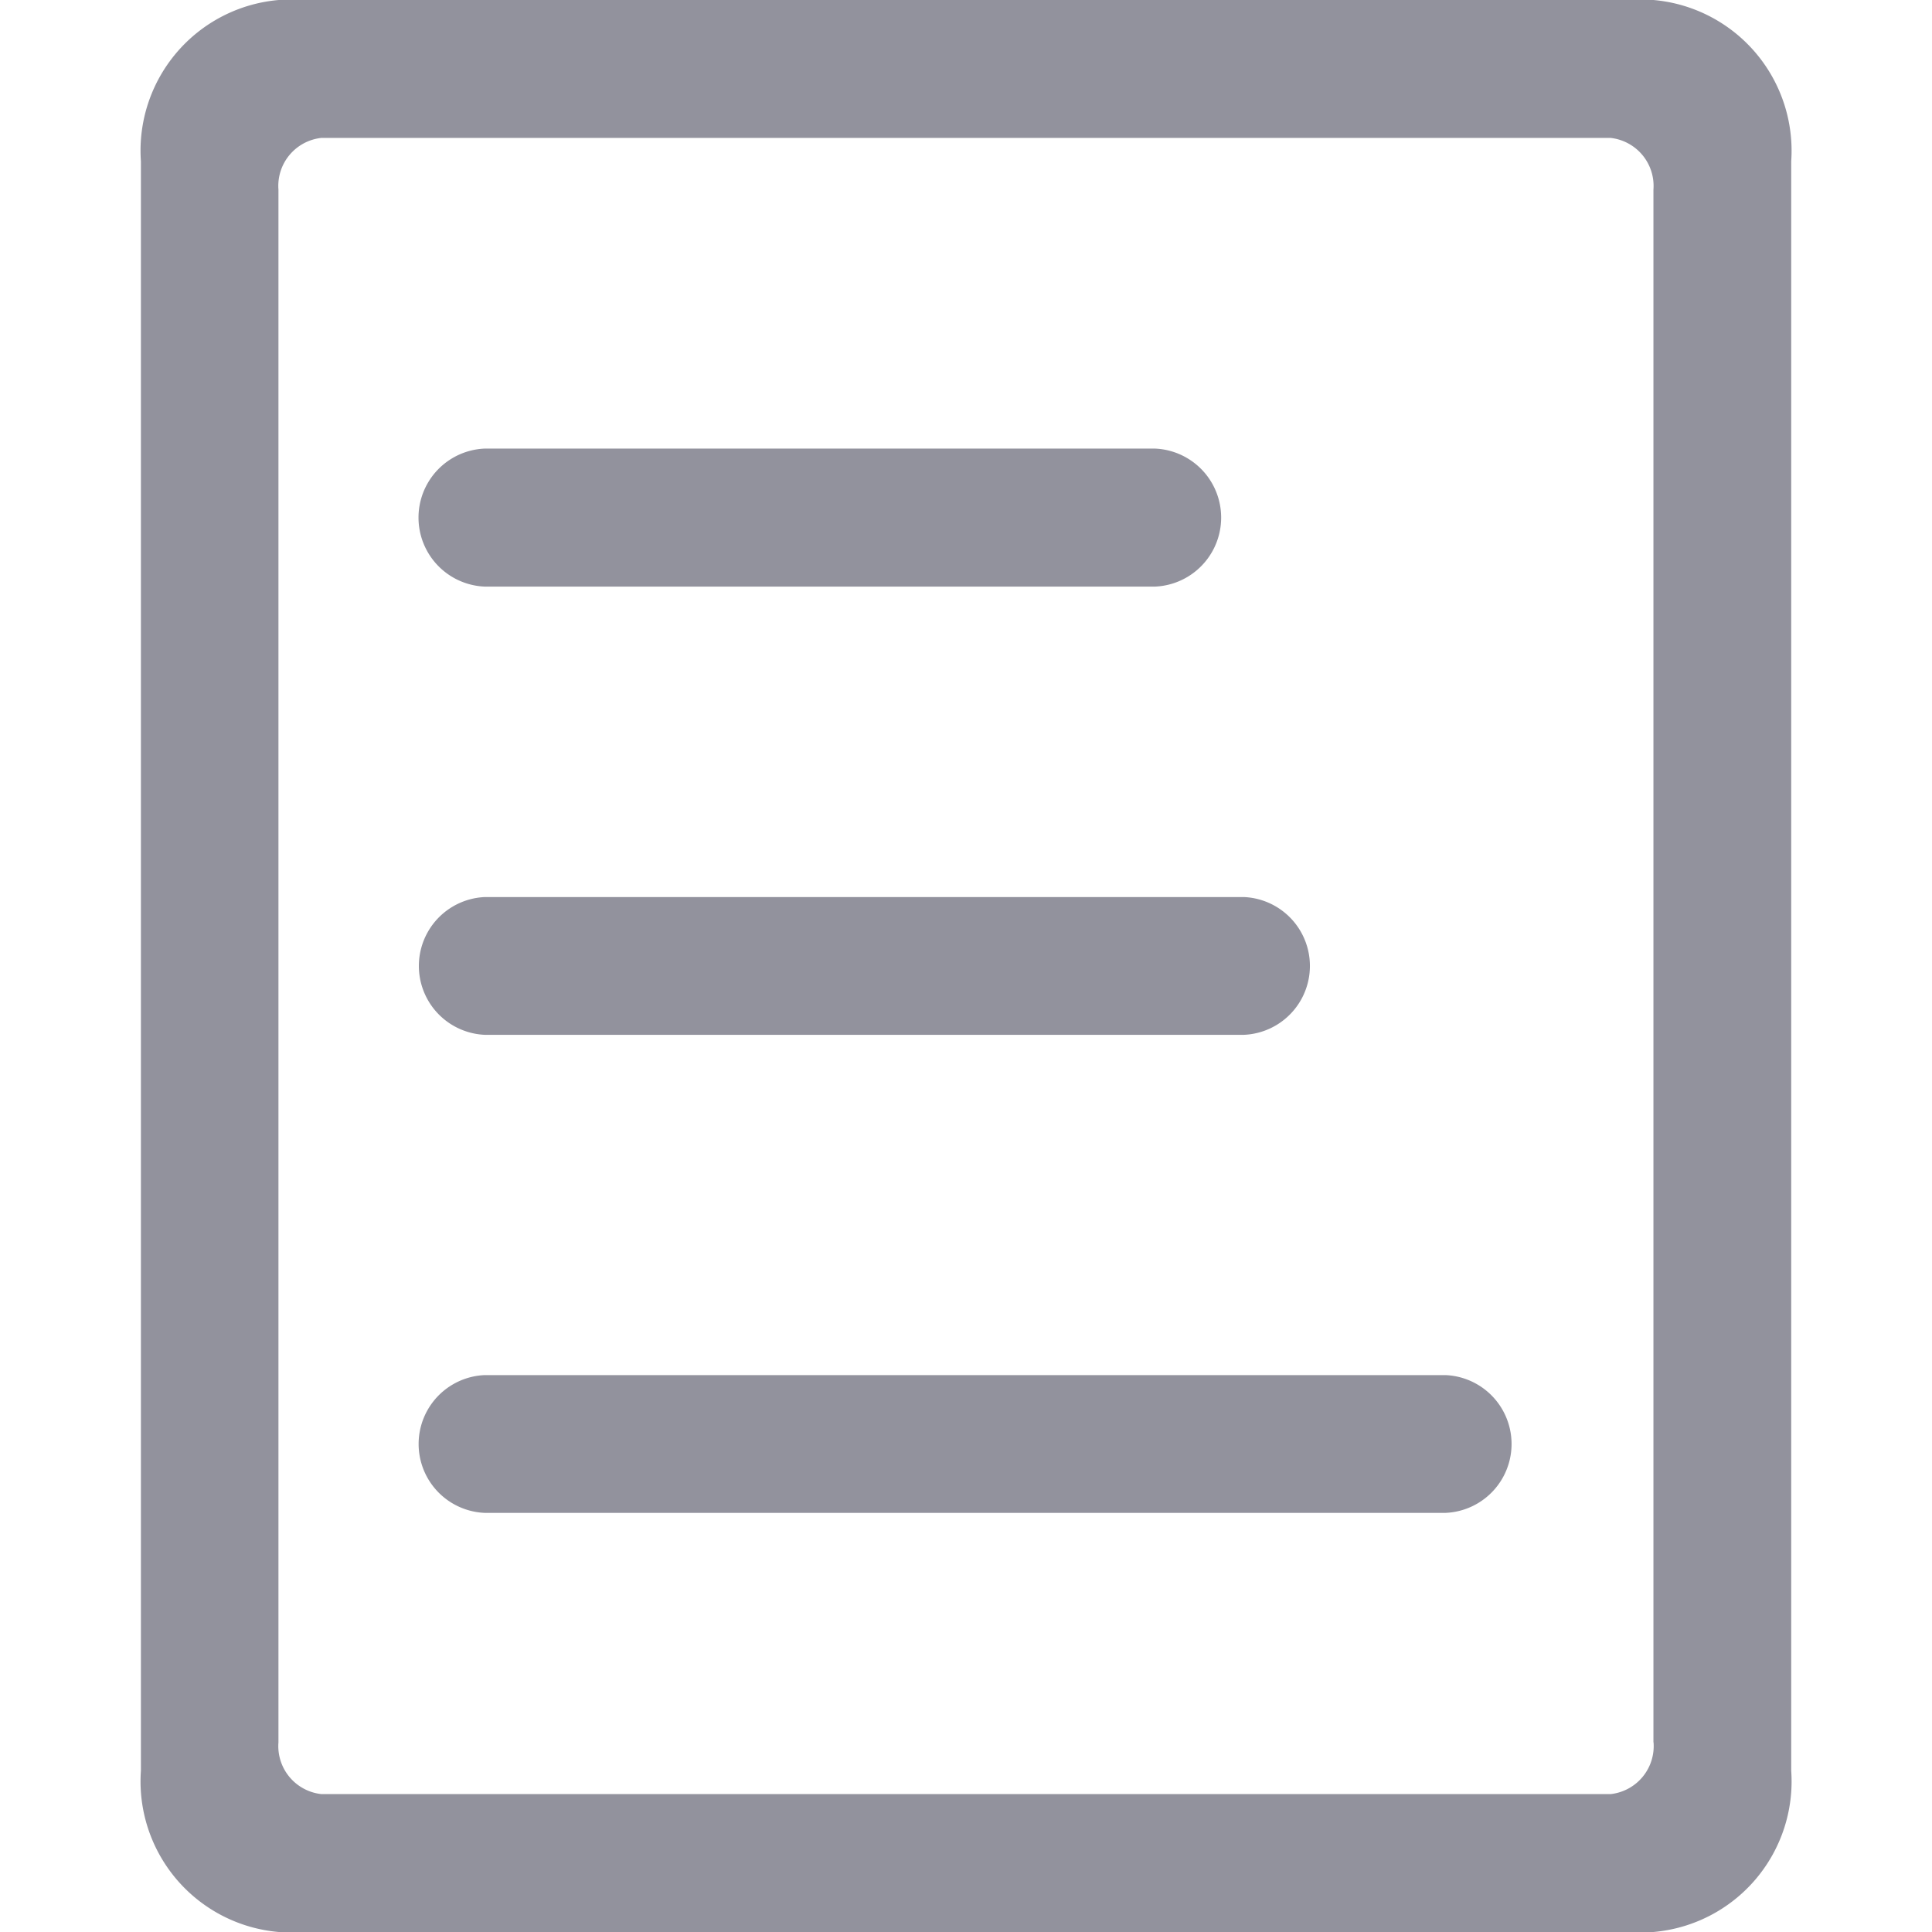 <?xml version="1.0" standalone="no"?><!DOCTYPE svg PUBLIC "-//W3C//DTD SVG 1.1//EN" "http://www.w3.org/Graphics/SVG/1.1/DTD/svg11.dtd"><svg t="1593408551917" class="icon" viewBox="0 0 1024 1024" version="1.1" xmlns="http://www.w3.org/2000/svg" p-id="2954" xmlns:xlink="http://www.w3.org/1999/xlink" width="48" height="48"><defs><style type="text/css"></style></defs><path d="M876.352 0a80.192 80.192 0 0 1 73.024 85.504v852.992A80.128 80.128 0 0 1 876.352 1024H147.712A80.128 80.128 0 0 1 74.688 938.496V85.504A80.128 80.128 0 0 1 147.712 0h728.64z m0 923.456V100.544a25.6 25.6 0 0 0-22.784-27.456H170.368a25.6 25.6 0 0 0-22.784 27.456v822.912a25.6 25.6 0 0 0 22.784 27.456h683.264a25.6 25.6 0 0 0 22.784-27.456z m-110.208-194.624a36.544 36.544 0 0 1 0 73.024H256.896a36.544 36.544 0 0 1 0-73.024z m-106.88-253.376a36.544 36.544 0 0 1 0 73.024H257.024a36.544 36.544 0 0 1 0-73.024h402.304z m-47.104-237.696a36.608 36.608 0 0 1 0 73.152H256.896a36.608 36.608 0 0 1 0-73.152z" fill="#92929D" p-id="2955"></path></svg>